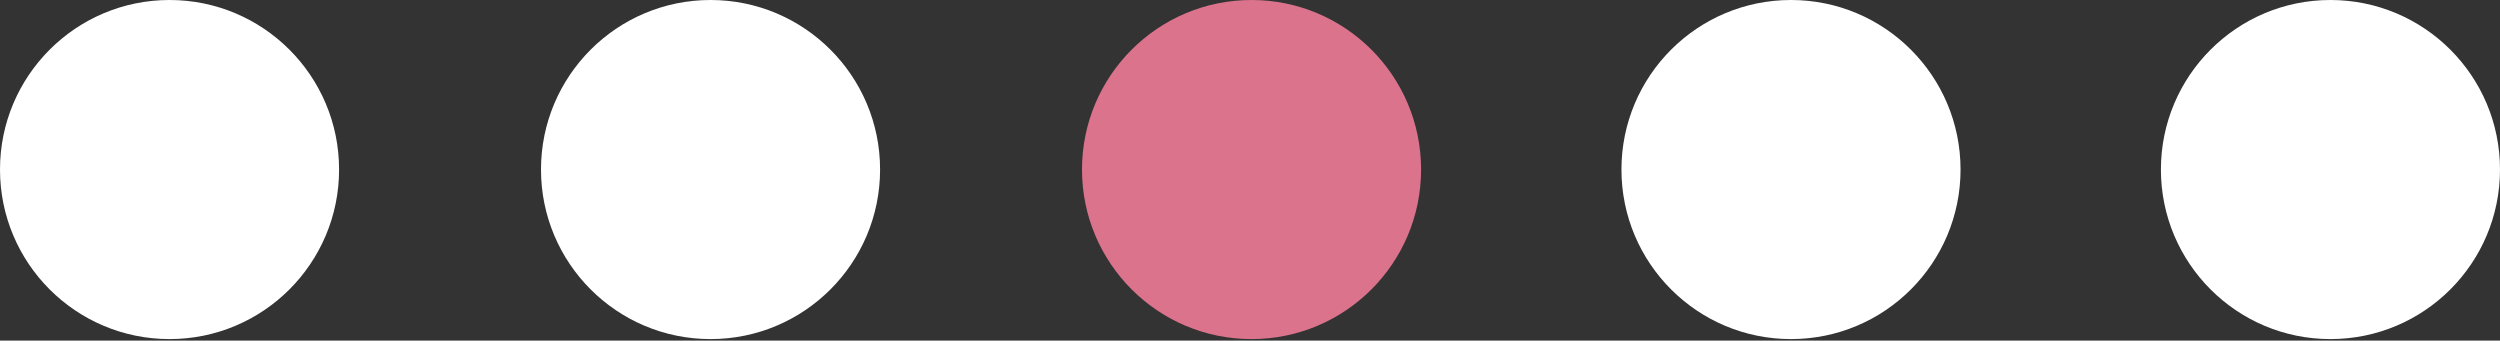 <?xml version="1.0" encoding="utf-8"?>
<!-- Generator: Adobe Illustrator 18.0.0, SVG Export Plug-In . SVG Version: 6.00 Build 0)  -->
<!DOCTYPE svg PUBLIC "-//W3C//DTD SVG 1.1//EN" "http://www.w3.org/Graphics/SVG/1.1/DTD/svg11.dtd">
<svg version="1.1" id="Layer_1" xmlns="http://www.w3.org/2000/svg" xmlns:xlink="http://www.w3.org/1999/xlink" x="0px" y="0px"
	 viewBox="0 0 162.2 22.1" enable-background="new 0 0 162.2 22.1" xml:space="preserve">
<rect x="0" y="0" width="162.2" height="22.1" fill="#333333" stroke="none"/>
<g id="Circles_2_">
	<circle fill="#FFFFFF" cx="11" cy="11" r="11"/>
	<circle fill="#FFFFFF" cx="46.1" cy="11" r="11"/>
	<circle fill="#DB738C" cx="81.2" cy="11" r="11"/>
	<circle fill="#FFFFFF" cx="116.2" cy="11" r="11"/>
	<circle fill="#FFFFFF" cx="151.2" cy="11" r="11"/>
</g>
</svg>

